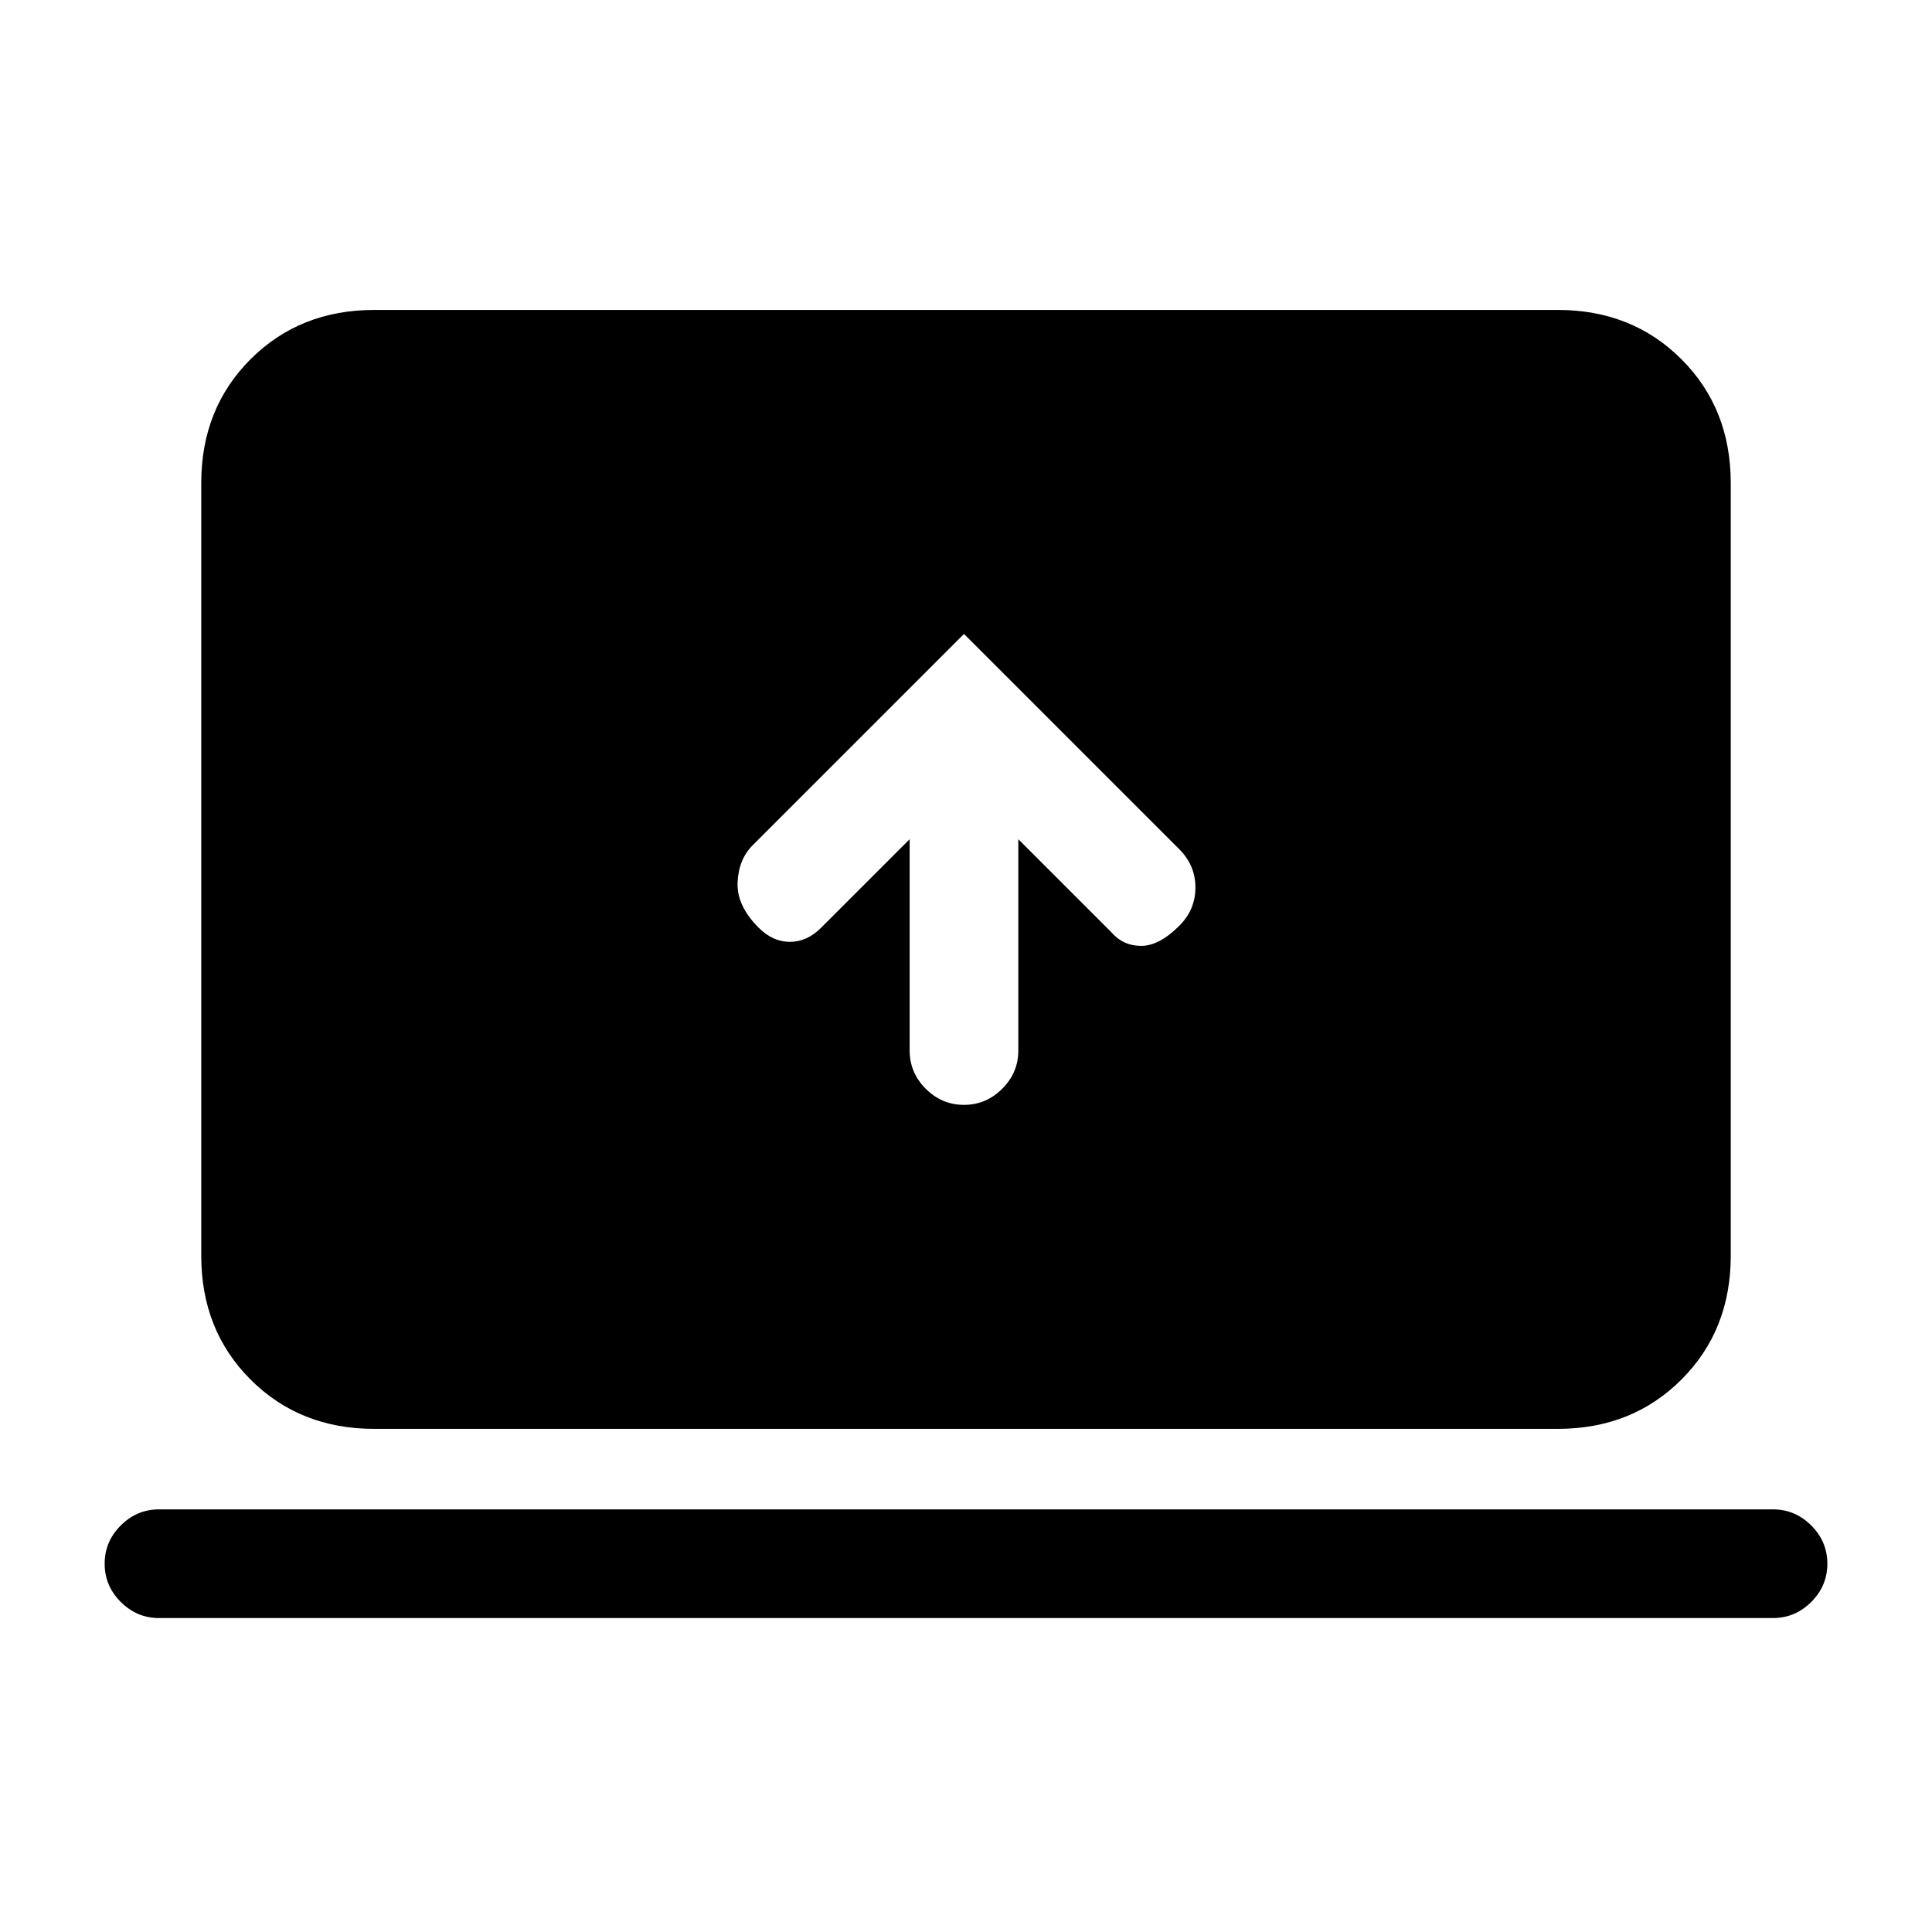 <svg xmlns="http://www.w3.org/2000/svg" height="24" viewBox="0 -960 960 960" width="24"><path d="M452-543v105q0 11 8 19t19 8q11 0 19-8t8-19v-105l46 46q6 7 15 7t19-10q8-8 8-19t-8-19L479-645 374-540q-7 7-7.5 18.5T377-499q7 7 15.5 7t15.5-7l44-44ZM79-156q-11 0-19-8t-8-19q0-11 8-19t19-8h802q11 0 19 8t8 19q0 11-8 19t-19 8H79Zm107-94q-37 0-61.5-24.5T100-336v-384q0-37 24.5-61.5T186-806h588q37 0 61.5 24.5T860-720v384q0 37-24.5 61.5T774-250H186Z"/></svg>